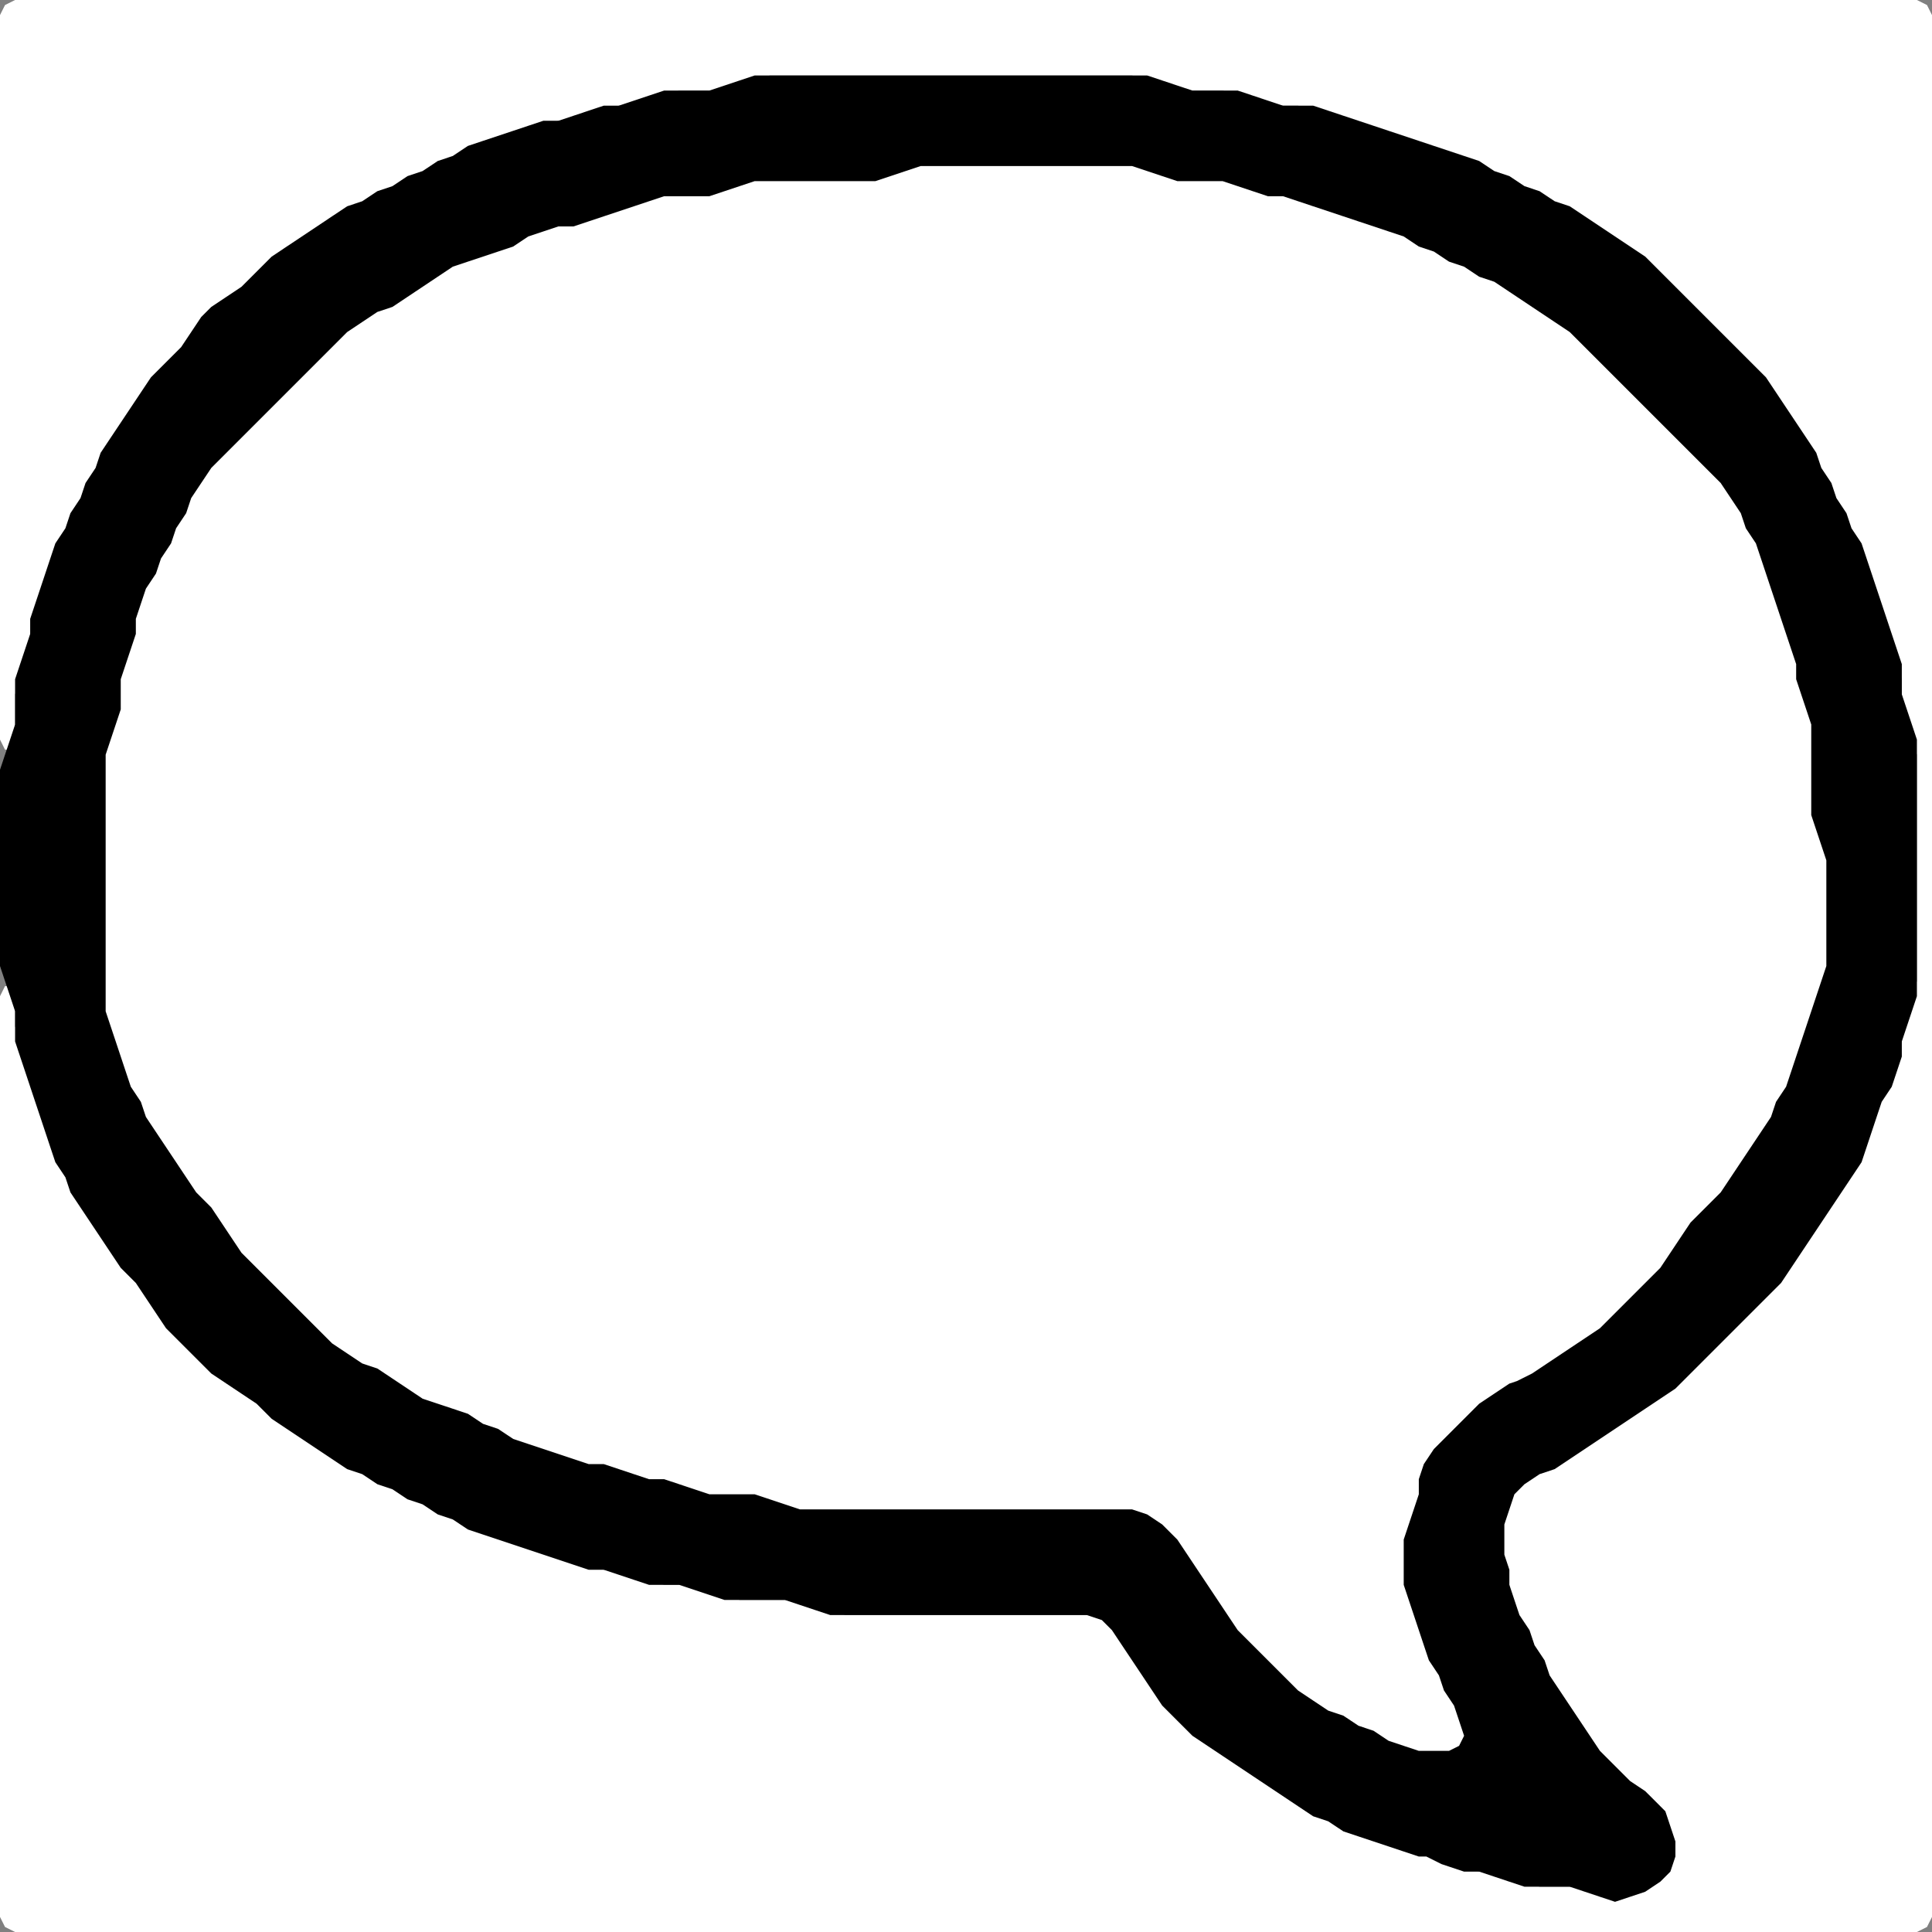 <?xml version="1.0" encoding="UTF-8" standalone="no"?>
<!DOCTYPE svg PUBLIC "-//W3C//DTD SVG 1.1//EN"
"http://www.w3.org/Graphics/SVG/1.1/DTD/svg11.dtd">
<svg width="128" height="128" xmlns="http://www.w3.org/2000/svg" version="1.1">
<rect width="100%" height="100%" fill="#808080" stroke="none"/>
<path d="M 26.5 128.0 L 27.0 128.0 L 28.0 128.0 L 29.0 128.0 L 30.0 128.0 L 31.0 128.0 L 32.0 128.0 L 33.0 128.0 L 34.0 128.0 L 35.0 128.0 L 36.0 128.0 L 37.0 128.0 L 38.0 128.0 L 39.0 128.0 L 40.0 128.0 L 41.0 128.0 L 42.0 128.0 L 43.0 128.0 L 44.0 128.0 L 45.0 128.0 L 46.0 128.0 L 47.0 128.0 L 48.0 128.0 L 49.0 128.0 L 50.0 128.0 L 51.0 128.0 L 52.0 128.0 L 53.0 128.0 L 54.0 128.0 L 55.0 128.0 L 56.0 128.0 L 57.0 128.0 L 58.0 128.0 L 59.0 128.0 L 60.0 128.0 L 61.0 128.0 L 62.0 128.0 L 63.0 128.0 L 64.0 128.0 L 65.0 128.0 L 66.0 128.0 L 67.0 128.0 L 68.0 128.0 L 69.0 128.0 L 70.0 128.0 L 71.0 128.0 L 72.0 128.0 L 73.0 128.0 L 74.0 128.0 L 75.0 128.0 L 76.0 128.0 L 77.0 128.0 L 78.0 128.0 L 79.0 128.0 L 80.0 128.0 L 81.0 128.0 L 82.0 128.0 L 83.0 128.0 L 84.0 128.0 L 85.0 128.0 L 86.0 128.0 L 87.0 128.0 L 88.0 128.0 L 89.0 128.0 L 90.0 128.0 L 91.0 128.0 L 92.0 128.0 L 93.0 128.0 L 94.0 128.0 L 95.0 128.0 L 96.0 128.0 L 97.0 128.0 L 98.0 128.0 L 99.0 128.0 L 100.0 128.0 L 101.0 128.0 L 102.0 128.0 L 103.0 128.0 L 104.0 128.0 L 105.0 128.0 L 106.0 128.0 L 107.0 128.0 L 108.0 128.0 L 109.0 128.0 L 110.0 128.0 L 111.0 128.0 L 112.0 128.0 L 113.0 128.0 L 114.0 128.0 L 115.0 128.0 L 116.0 128.0 L 117.0 128.0 L 118.0 128.0 L 119.0 128.0 L 120.0 128.0 L 121.0 128.0 L 122.0 128.0 L 123.0 128.0 L 124.0 128.0 L 125.0 128.0 L 126.0 128.0 L 127.0 128.0 L 127.667 127.667 L 128.0 127.0 L 128.0 126.0 L 128.0 125.0 L 128.0 124.0 L 128.0 123.0 L 128.0 122.0 L 128.0 121.0 L 128.0 120.0 L 128.0 119.0 L 128.0 118.0 L 128.0 117.0 L 128.0 116.0 L 128.0 115.0 L 128.0 114.0 L 128.0 113.0 L 128.0 112.0 L 128.0 111.0 L 128.0 110.0 L 128.0 109.0 L 128.0 108.0 L 128.0 107.0 L 128.0 106.0 L 128.0 105.0 L 128.0 104.0 L 128.0 103.0 L 128.0 102.0 L 128.0 101.0 L 128.0 100.0 L 128.0 99.0 L 128.0 98.0 L 128.0 97.0 L 128.0 96.0 L 128.0 95.0 L 128.0 94.0 L 128.0 93.0 L 128.0 92.0 L 128.0 91.0 L 128.0 90.0 L 128.0 89.0 L 128.0 88.0 L 128.0 87.0 L 128.0 86.0 L 128.0 85.0 L 128.0 84.0 L 128.0 83.0 L 128.0 82.0 L 128.0 81.0 L 128.0 80.0 L 128.0 79.0 L 128.0 78.0 L 128.0 77.0 L 128.0 76.0 L 128.0 75.0 L 128.0 74.0 L 128.0 73.0 L 128.0 72.0 L 128.0 71.0 L 128.0 70.0 L 128.0 69.0 L 128.0 68.0 L 128.0 67.0 L 128.0 66.0 L 128.0 65.0 L 128.0 64.0 L 128.0 63.0 L 128.0 62.0 L 128.0 61.0 L 128.0 60.0 L 128.0 59.0 L 128.0 58.0 L 128.0 57.0 L 128.0 56.0 L 128.0 55.0 L 128.0 54.0 L 128.0 53.0 L 128.0 52.0 L 128.0 51.0 L 128.0 50.0 L 128.0 49.0 L 128.0 48.0 L 128.0 47.0 L 128.0 46.0 L 128.0 45.0 L 128.0 44.0 L 128.0 43.0 L 128.0 42.0 L 128.0 41.0 L 128.0 40.0 L 128.0 39.0 L 128.0 38.0 L 128.0 37.0 L 128.0 36.0 L 128.0 35.0 L 128.0 34.0 L 128.0 33.0 L 128.0 32.0 L 128.0 31.0 L 128.0 30.0 L 128.0 29.0 L 128.0 28.0 L 128.0 27.0 L 128.0 26.0 L 128.0 25.0 L 128.0 24.0 L 128.0 23.0 L 128.0 22.0 L 128.0 21.0 L 128.0 20.0 L 128.0 19.0 L 128.0 18.0 L 128.0 17.0 L 128.0 16.0 L 128.0 15.0 L 128.0 14.0 L 128.0 13.0 L 128.0 12.0 L 128.0 11.0 L 128.0 10.0 L 128.0 9.0 L 128.0 8.0 L 128.0 7.0 L 128.0 6.0 L 128.0 5.0 L 128.0 4.0 L 128.0 3.0 L 128.0 2.0 L 128.0 1.0 L 127.667 0.333 L 127.0 0.0 L 126.0 0.0 L 125.0 0.0 L 124.0 0.0 L 123.0 0.0 L 122.0 0.0 L 121.0 0.0 L 120.0 0.0 L 119.0 0.0 L 118.0 0.0 L 117.0 0.0 L 116.0 0.0 L 115.0 0.0 L 114.0 0.0 L 113.0 0.0 L 112.0 0.0 L 111.0 0.0 L 110.0 0.0 L 109.0 0.0 L 108.0 0.0 L 107.0 0.0 L 106.0 0.0 L 105.0 0.0 L 104.0 0.0 L 103.0 0.0 L 102.0 0.0 L 101.0 0.0 L 100.0 0.0 L 99.0 0.0 L 98.0 0.0 L 97.0 0.0 L 96.0 0.0 L 95.0 0.0 L 94.0 0.0 L 93.0 0.0 L 92.0 0.0 L 91.0 0.0 L 90.0 0.0 L 89.0 0.0 L 88.0 0.0 L 87.0 0.0 L 86.0 0.0 L 85.0 0.0 L 84.0 0.0 L 83.0 0.0 L 82.0 0.0 L 81.0 0.0 L 80.0 0.0 L 79.0 0.0 L 78.0 0.0 L 77.0 0.0 L 76.0 0.0 L 75.0 0.0 L 74.0 0.0 L 73.0 0.0 L 72.0 0.0 L 71.0 0.0 L 70.0 0.0 L 69.0 0.0 L 68.0 0.0 L 67.0 0.0 L 66.0 0.0 L 65.0 0.0 L 64.0 0.0 L 63.0 0.0 L 62.0 0.0 L 61.0 0.0 L 60.0 0.0 L 59.0 0.0 L 58.0 0.0 L 57.0 0.0 L 56.0 0.0 L 55.0 0.0 L 54.0 0.0 L 53.0 0.0 L 52.0 0.0 L 51.0 0.0 L 50.0 0.0 L 49.0 0.0 L 48.0 0.0 L 47.0 0.0 L 46.0 0.0 L 45.0 0.0 L 44.0 0.0 L 43.0 0.0 L 42.0 0.0 L 41.0 0.0 L 40.0 0.0 L 39.0 0.0 L 38.0 0.0 L 37.0 0.0 L 36.0 0.0 L 35.0 0.0 L 34.0 0.0 L 33.0 0.0 L 32.0 0.0 L 31.0 0.0 L 30.0 0.0 L 29.0 0.0 L 28.0 0.0 L 27.0 0.0 L 26.0 0.0 L 25.0 0.0 L 24.0 0.0 L 23.0 0.0 L 22.0 0.0 L 21.0 0.0 L 20.0 0.0 L 19.0 0.0 L 18.0 0.0 L 17.0 0.0 L 16.0 0.0 L 15.0 0.0 L 14.0 0.0 L 13.0 0.0 L 12.0 0.0 L 11.0 0.0 L 10.0 0.0 L 9.0 0.0 L 8.0 0.0 L 7.0 0.0 L 6.0 0.0 L 5.0 0.0 L 4.0 0.0 L 3.0 0.0 L 2.0 0.0 L 1.0 0.0 L 0.333 0.333 L 0.0 1.0 L 0.0 2.0 L 0.0 3.0 L 0.0 4.0 L 0.0 5.0 L 0.0 6.0 L 0.0 7.0 L 0.0 8.0 L 0.0 9.0 L 0.0 10.0 L 0.0 11.0 L 0.0 12.0 L 0.0 13.0 L 0.0 14.0 L 0.0 15.0 L 0.0 16.0 L 0.0 17.0 L 0.0 18.0 L 0.0 19.0 L 0.0 20.0 L 0.0 21.0 L 0.0 22.0 L 0.0 23.0 L 0.0 24.0 L 0.0 25.0 L 0.0 26.0 L 0.0 27.0 L 0.0 28.0 L 0.0 29.0 L 0.0 30.0 L 0.0 31.0 L 0.0 32.0 L 0.0 33.0 L 0.0 34.0 L 0.0 35.0 L 0.0 36.0 L 0.0 37.0 L 0.0 38.0 L 0.0 39.0 L 0.0 40.0 L 0.0 41.0 L 0.0 42.0 L 0.0 43.0 L 0.0 44.0 L 0.0 45.0 L 0.0 46.0 L 0.0 47.0 L 0.0 48.0 L 0.0 49.0 L 0.333 49.667 L 0.667 49.667 L 1.0 49.0 L 1.0 48.0 L 1.0 47.0 L 1.0 46.0 L 1.333 45.0 L 1.667 44.0 L 2.0 43.0 L 2.0 42.0 L 2.333 41.0 L 2.667 40.0 L 3.0 39.0 L 3.333 38.0 L 3.667 37.0 L 4.333 36.0 L 4.667 35.0 L 5.333 34.0 L 5.667 33.0 L 6.333 32.0 L 6.667 31.0 L 7.333 30.0 L 8.0 29.0 L 8.667 28.0 L 9.333 27.0 L 10.0 26.0 L 11.0 25.0 L 12.0 24.0 L 12.667 23.0 L 13.333 22.0 L 14.0 21.0 L 15.0 20.333 L 16.0 19.667 L 17.0 19.0 L 18.0 18.0 L 19.0 17.0 L 20.0 16.333 L 21.0 15.667 L 22.0 15.0 L 23.0 14.333 L 24.0 13.667 L 25.0 13.333 L 26.0 12.667 L 27.0 12.333 L 28.0 11.667 L 29.0 11.333 L 30.0 10.667 L 31.0 10.333 L 32.0 9.667 L 33.0 9.333 L 34.0 9.0 L 35.0 8.667 L 36.0 8.333 L 37.0 8.0 L 38.0 8.0 L 39.0 7.667 L 40.0 7.333 L 41.0 7.0 L 42.0 7.0 L 43.0 6.667 L 44.0 6.333 L 45.0 6.0 L 46.0 6.0 L 47.0 6.0 L 48.0 6.0 L 49.0 5.667 L 50.0 5.333 L 51.0 5.0 L 52.0 5.0 L 53.0 5.0 L 54.0 5.0 L 55.0 5.0 L 56.0 5.0 L 57.0 5.0 L 58.0 5.0 L 59.0 5.0 L 60.0 5.0 L 61.0 5.0 L 62.0 5.0 L 63.0 5.0 L 64.0 5.0 L 65.0 5.0 L 66.0 5.0 L 67.0 5.0 L 68.0 5.0 L 69.0 5.0 L 70.0 5.0 L 71.0 5.0 L 72.0 5.0 L 73.0 5.0 L 74.0 5.0 L 75.0 5.0 L 76.0 5.333 L 77.0 5.667 L 78.0 6.0 L 79.0 6.0 L 80.0 6.0 L 81.0 6.0 L 82.0 6.333 L 83.0 6.667 L 84.0 7.0 L 85.0 7.0 L 86.0 7.0 L 87.0 7.333 L 88.0 7.667 L 89.0 8.0 L 90.0 8.333 L 91.0 8.667 L 92.0 9.0 L 93.0 9.333 L 94.0 9.667 L 95.0 10.0 L 96.0 10.333 L 97.0 10.667 L 98.0 11.333 L 99.0 11.667 L 100.0 12.333 L 101.0 12.667 L 102.0 13.333 L 103.0 13.667 L 104.0 14.333 L 105.0 15.0 L 106.0 15.667 L 107.0 16.333 L 108.0 17.0 L 109.0 18.0 L 110.0 19.0 L 111.0 20.0 L 112.0 21.0 L 113.0 22.0 L 114.0 23.0 L 115.0 24.0 L 116.0 25.0 L 117.0 26.0 L 117.667 27.0 L 118.333 28.0 L 119.0 29.0 L 119.667 30.0 L 120.333 31.0 L 120.667 32.0 L 121.333 33.0 L 121.667 34.0 L 122.333 35.0 L 122.667 36.0 L 123.333 37.0 L 123.667 38.0 L 124.0 39.0 L 124.333 40.0 L 124.667 41.0 L 125.0 42.0 L 125.333 43.0 L 125.667 44.0 L 126.0 45.0 L 126.0 46.0 L 126.0 47.0 L 126.333 48.0 L 126.667 49.0 L 127.0 50.0 L 127.0 51.0 L 127.0 52.0 L 127.0 53.0 L 127.0 54.0 L 127.0 55.0 L 127.0 56.0 L 127.0 57.0 L 127.0 58.0 L 127.0 59.0 L 127.0 60.0 L 127.0 61.0 L 127.0 62.0 L 127.0 63.0 L 127.0 64.0 L 127.0 65.0 L 126.667 66.0 L 126.333 67.0 L 126.0 68.0 L 126.0 69.0 L 125.667 70.0 L 125.333 71.0 L 124.667 72.0 L 124.333 73.0 L 124.0 74.0 L 123.667 75.0 L 123.333 76.0 L 122.667 77.0 L 122.0 78.0 L 121.333 79.0 L 120.667 80.0 L 120.0 81.0 L 119.333 82.0 L 118.667 83.0 L 118.0 84.0 L 117.0 85.0 L 116.0 86.0 L 115.0 87.0 L 114.0 88.0 L 113.0 89.0 L 112.0 90.0 L 111.0 91.0 L 110.0 92.0 L 109.0 92.667 L 108.0 93.333 L 107.0 94.0 L 106.0 94.667 L 105.0 95.333 L 104.0 96.0 L 103.0 96.667 L 102.0 97.333 L 101.0 97.667 L 100.333 98.333 L 100.0 99.0 L 99.667 100.0 L 99.333 101.0 L 99.0 102.0 L 99.333 103.0 L 99.667 104.0 L 100.0 105.0 L 100.0 106.0 L 100.333 107.0 L 100.667 108.0 L 101.333 109.0 L 101.667 110.0 L 102.333 111.0 L 102.667 112.0 L 103.333 113.0 L 104.0 114.0 L 104.667 115.0 L 105.333 116.0 L 106.0 117.0 L 107.0 118.0 L 108.0 118.667 L 109.0 119.333 L 109.667 120.0 L 110.333 121.0 L 110.667 122.0 L 110.667 123.0 L 110.0 124.0 L 109.0 124.667 L 108.0 125.333 L 107.0 125.333 L 106.0 125.333 L 105.0 125.0 L 104.0 125.0 L 103.0 125.0 L 102.0 125.0 L 101.0 124.667 L 100.0 124.333 L 99.0 124.0 L 98.0 124.0 L 97.0 123.667 L 96.0 123.333 L 95.0 123.0 L 94.0 122.667 L 93.0 122.333 L 92.0 122.0 L 91.0 121.667 L 90.0 121.333 L 89.0 120.667 L 88.0 120.333 L 87.0 119.667 L 86.0 119.0 L 85.0 118.333 L 84.0 117.667 L 83.0 117.0 L 82.0 116.333 L 81.0 115.667 L 80.0 115.0 L 79.0 114.0 L 78.0 113.0 L 77.0 112.0 L 76.333 111.0 L 75.667 110.0 L 75.0 109.0 L 74.333 108.0 L 73.667 107.333 L 73.0 107.0 L 72.0 107.0 L 71.0 107.0 L 70.0 107.0 L 69.0 107.0 L 68.0 107.0 L 67.0 107.0 L 66.0 107.0 L 65.0 107.0 L 64.0 107.0 L 63.0 107.0 L 62.0 107.0 L 61.0 107.0 L 60.0 107.0 L 59.0 107.0 L 58.0 107.0 L 57.0 107.0 L 56.0 107.0 L 55.0 106.667 L 54.0 106.333 L 53.0 106.0 L 52.0 106.0 L 51.0 106.0 L 50.0 106.0 L 49.0 106.0 L 48.0 105.667 L 47.0 105.333 L 46.0 105.0 L 45.0 105.0 L 44.0 105.0 L 43.0 104.667 L 42.0 104.333 L 41.0 104.0 L 40.0 104.0 L 39.0 103.667 L 38.0 103.333 L 37.0 103.0 L 36.0 102.667 L 35.0 102.333 L 34.0 102.0 L 33.0 101.667 L 32.0 101.333 L 31.0 100.667 L 30.0 100.333 L 29.0 99.667 L 28.0 99.333 L 27.0 98.667 L 26.0 98.333 L 25.0 97.667 L 24.0 97.333 L 23.0 96.667 L 22.0 96.0 L 21.0 95.333 L 20.0 94.667 L 19.0 94.0 L 18.0 93.0 L 17.0 92.333 L 16.0 91.667 L 15.0 91.0 L 14.0 90.0 L 13.0 89.0 L 12.0 88.0 L 11.0 87.0 L 10.333 86.0 L 9.667 85.0 L 9.0 84.0 L 8.0 83.0 L 7.333 82.0 L 6.667 81.0 L 6.0 80.0 L 5.333 79.0 L 4.667 78.0 L 4.333 77.0 L 3.667 76.0 L 3.333 75.0 L 3.0 74.0 L 2.667 73.0 L 2.333 72.0 L 2.0 71.0 L 1.667 70.0 L 1.333 69.0 L 1.0 68.0 L 1.0 67.0 L 1.0 66.0 L 0.667 65.333 L 0.333 65.333 L 0.0 66.0 L 0.0 67.0 L 0.0 68.0 L 0.0 69.0 L 0.0 70.0 L 0.0 71.0 L 0.0 72.0 L 0.0 73.0 L 0.0 74.0 L 0.0 75.0 L 0.0 76.0 L 0.0 77.0 L 0.0 78.0 L 0.0 79.0 L 0.0 80.0 L 0.0 81.0 L 0.0 82.0 L 0.0 83.0 L 0.0 84.0 L 0.0 85.0 L 0.0 86.0 L 0.0 87.0 L 0.0 88.0 L 0.0 89.0 L 0.0 90.0 L 0.0 91.0 L 0.0 92.0 L 0.0 93.0 L 0.0 94.0 L 0.0 95.0 L 0.0 96.0 L 0.0 97.0 L 0.0 98.0 L 0.0 99.0 L 0.0 100.0 L 0.0 101.0 L 0.0 102.0 L 0.0 103.0 L 0.0 104.0 L 0.0 105.0 L 0.0 106.0 L 0.0 107.0 L 0.0 108.0 L 0.0 109.0 L 0.0 110.0 L 0.0 111.0 L 0.0 112.0 L 0.0 113.0 L 0.0 114.0 L 0.0 115.0 L 0.0 116.0 L 0.0 117.0 L 0.0 118.0 L 0.0 119.0 L 0.0 120.0 L 0.0 121.0 L 0.0 122.0 L 0.0 123.0 L 0.0 124.0 L 0.0 125.0 L 0.0 126.0 L 0.0 127.0 L 0.333 127.667 L 1.0 128.0 L 2.0 128.0 L 3.0 128.0 L 4.0 128.0 L 5.0 128.0 L 6.0 128.0 L 7.0 128.0 L 8.0 128.0 L 9.0 128.0 L 10.0 128.0 L 11.0 128.0 L 12.0 128.0 L 13.0 128.0 L 14.0 128.0 L 15.0 128.0 L 16.0 128.0 L 17.0 128.0 L 18.0 128.0 L 19.0 128.0 L 20.0 128.0 L 21.0 128.0 L 22.0 128.0 L 23.0 128.0 L 24.0 128.0 L 25.0 128.0 L 25.5 128.0 Z" stroke="none" fill="rgb(255,255,255)" />
<path d="M 95.5 123.5 L 96.0 123.667 L 97.0 124.0 L 98.0 124.0 L 99.0 124.333 L 100.0 124.667 L 101.0 125.0 L 102.0 125.0 L 103.0 125.0 L 104.0 125.0 L 105.0 125.333 L 106.0 125.667 L 107.0 126.0 L 108.0 125.667 L 109.0 125.333 L 110.0 124.667 L 110.667 124.0 L 111.0 123.0 L 111.0 122.0 L 110.667 121.0 L 110.333 120.0 L 109.667 119.333 L 109.0 118.667 L 108.0 118.0 L 107.0 117.0 L 106.0 116.0 L 105.333 115.0 L 104.667 114.0 L 104.0 113.0 L 103.333 112.0 L 102.667 111.0 L 102.333 110.0 L 101.667 109.0 L 101.333 108.0 L 100.667 107.0 L 100.333 106.0 L 100.0 105.0 L 100.0 104.0 L 99.667 103.0 L 99.667 102.0 L 99.667 101.0 L 100.0 100.0 L 100.333 99.0 L 101.0 98.333 L 102.0 97.667 L 103.0 97.333 L 104.0 96.667 L 105.0 96.0 L 106.0 95.333 L 107.0 94.667 L 108.0 94.0 L 109.0 93.333 L 110.0 92.667 L 111.0 92.0 L 112.0 91.0 L 113.0 90.0 L 114.0 89.0 L 115.0 88.0 L 116.0 87.0 L 117.0 86.0 L 118.0 85.0 L 118.667 84.0 L 119.333 83.0 L 120.0 82.0 L 120.667 81.0 L 121.333 80.0 L 122.0 79.0 L 122.667 78.0 L 123.333 77.0 L 123.667 76.0 L 124.0 75.0 L 124.333 74.0 L 124.667 73.0 L 125.333 72.0 L 125.667 71.0 L 126.0 70.0 L 126.0 69.0 L 126.333 68.0 L 126.667 67.0 L 127.0 66.0 L 127.0 65.0 L 127.0 64.0 L 127.0 63.0 L 127.0 62.0 L 127.0 61.0 L 127.0 60.0 L 127.0 59.0 L 127.0 58.0 L 127.0 57.0 L 127.0 56.0 L 127.0 55.0 L 127.0 54.0 L 127.0 53.0 L 127.0 52.0 L 127.0 51.0 L 127.0 50.0 L 127.0 49.0 L 126.667 48.0 L 126.333 47.0 L 126.0 46.0 L 126.0 45.0 L 126.0 44.0 L 125.667 43.0 L 125.333 42.0 L 125.0 41.0 L 124.667 40.0 L 124.333 39.0 L 124.0 38.0 L 123.667 37.0 L 123.333 36.0 L 122.667 35.0 L 122.333 34.0 L 121.667 33.0 L 121.333 32.0 L 120.667 31.0 L 120.333 30.0 L 119.667 29.0 L 119.0 28.0 L 118.333 27.0 L 117.667 26.0 L 117.0 25.0 L 116.0 24.0 L 115.0 23.0 L 114.0 22.0 L 113.0 21.0 L 112.0 20.0 L 111.0 19.0 L 110.0 18.0 L 109.0 17.0 L 108.0 16.333 L 107.0 15.667 L 106.0 15.0 L 105.0 14.333 L 104.0 13.667 L 103.0 13.333 L 102.0 12.667 L 101.0 12.333 L 100.0 11.667 L 99.0 11.333 L 98.0 10.667 L 97.0 10.333 L 96.0 10.0 L 95.0 9.667 L 94.0 9.333 L 93.0 9.0 L 92.0 8.667 L 91.0 8.333 L 90.0 8.0 L 89.0 7.667 L 88.0 7.333 L 87.0 7.0 L 86.0 7.0 L 85.0 7.0 L 84.0 6.667 L 83.0 6.333 L 82.0 6.0 L 81.0 6.0 L 80.0 6.0 L 79.0 6.0 L 78.0 5.667 L 77.0 5.333 L 76.0 5.0 L 75.0 5.0 L 74.0 5.0 L 73.0 5.0 L 72.0 5.0 L 71.0 5.0 L 70.0 5.0 L 69.0 5.0 L 68.0 5.0 L 67.0 5.0 L 66.0 5.0 L 65.0 5.0 L 64.0 5.0 L 63.0 5.0 L 62.0 5.0 L 61.0 5.0 L 60.0 5.0 L 59.0 5.0 L 58.0 5.0 L 57.0 5.0 L 56.0 5.0 L 55.0 5.0 L 54.0 5.0 L 53.0 5.0 L 52.0 5.0 L 51.0 5.0 L 50.0 5.0 L 49.0 5.333 L 48.0 5.667 L 47.0 6.0 L 46.0 6.0 L 45.0 6.0 L 44.0 6.0 L 43.0 6.333 L 42.0 6.667 L 41.0 7.0 L 40.0 7.0 L 39.0 7.333 L 38.0 7.667 L 37.0 8.0 L 36.0 8.0 L 35.0 8.333 L 34.0 8.667 L 33.0 9.0 L 32.0 9.333 L 31.0 9.667 L 30.0 10.333 L 29.0 10.667 L 28.0 11.333 L 27.0 11.667 L 26.0 12.333 L 25.0 12.667 L 24.0 13.333 L 23.0 13.667 L 22.0 14.333 L 21.0 15.0 L 20.0 15.667 L 19.0 16.333 L 18.0 17.0 L 17.0 18.0 L 16.0 19.0 L 15.0 19.667 L 14.0 20.333 L 13.333 21.0 L 12.667 22.0 L 12.0 23.0 L 11.0 24.0 L 10.0 25.0 L 9.333 26.0 L 8.667 27.0 L 8.0 28.0 L 7.333 29.0 L 6.667 30.0 L 6.333 31.0 L 5.667 32.0 L 5.333 33.0 L 4.667 34.0 L 4.333 35.0 L 3.667 36.0 L 3.333 37.0 L 3.0 38.0 L 2.667 39.0 L 2.333 40.0 L 2.0 41.0 L 2.0 42.0 L 1.667 43.0 L 1.333 44.0 L 1.0 45.0 L 1.0 46.0 L 1.0 47.0 L 1.0 48.0 L 0.667 49.0 L 0.333 50.0 L 0.0 51.0 L 0.0 52.0 L 0.0 53.0 L 0.0 54.0 L 0.0 55.0 L 0.0 56.0 L 0.0 57.0 L 0.0 58.0 L 0.0 59.0 L 0.0 60.0 L 0.0 61.0 L 0.0 62.0 L 0.0 63.0 L 0.0 64.0 L 0.333 65.0 L 0.667 66.0 L 1.0 67.0 L 1.0 68.0 L 1.0 69.0 L 1.333 70.0 L 1.667 71.0 L 2.0 72.0 L 2.333 73.0 L 2.667 74.0 L 3.0 75.0 L 3.333 76.0 L 3.667 77.0 L 4.333 78.0 L 4.667 79.0 L 5.333 80.0 L 6.0 81.0 L 6.667 82.0 L 7.333 83.0 L 8.0 84.0 L 9.0 85.0 L 9.667 86.0 L 10.333 87.0 L 11.0 88.0 L 12.0 89.0 L 13.0 90.0 L 14.0 91.0 L 15.0 91.667 L 16.0 92.333 L 17.0 93.0 L 18.0 94.0 L 19.0 94.667 L 20.0 95.333 L 21.0 96.0 L 22.0 96.667 L 23.0 97.333 L 24.0 97.667 L 25.0 98.333 L 26.0 98.667 L 27.0 99.333 L 28.0 99.667 L 29.0 100.333 L 30.0 100.667 L 31.0 101.333 L 32.0 101.667 L 33.0 102.0 L 34.0 102.333 L 35.0 102.667 L 36.0 103.0 L 37.0 103.333 L 38.0 103.667 L 39.0 104.0 L 40.0 104.0 L 41.0 104.333 L 42.0 104.667 L 43.0 105.0 L 44.0 105.0 L 45.0 105.0 L 46.0 105.333 L 47.0 105.667 L 48.0 106.0 L 49.0 106.0 L 50.0 106.0 L 51.0 106.0 L 52.0 106.0 L 53.0 106.333 L 54.0 106.667 L 55.0 107.0 L 56.0 107.0 L 57.0 107.0 L 58.0 107.0 L 59.0 107.0 L 60.0 107.0 L 61.0 107.0 L 62.0 107.0 L 63.0 107.0 L 64.0 107.0 L 65.0 107.0 L 66.0 107.0 L 67.0 107.0 L 68.0 107.0 L 69.0 107.0 L 70.0 107.0 L 71.0 107.0 L 72.0 107.0 L 73.0 107.333 L 73.667 108.0 L 74.333 109.0 L 75.0 110.0 L 75.667 111.0 L 76.333 112.0 L 77.0 113.0 L 78.0 114.0 L 79.0 115.0 L 80.0 115.667 L 81.0 116.333 L 82.0 117.0 L 83.0 117.667 L 84.0 118.333 L 85.0 119.0 L 86.0 119.667 L 87.0 120.333 L 88.0 120.667 L 89.0 121.333 L 90.0 121.667 L 91.0 122.0 L 92.0 122.333 L 93.0 122.667 L 94.0 123.0 L 94.5 123.0 Z" stroke="none" fill="rgb(0,0,0)" />
<path d="M 101.5 91.0 L 102.0 90.667 L 103.0 90.0 L 104.0 89.333 L 105.0 88.667 L 106.0 88.0 L 107.0 87.0 L 108.0 86.0 L 109.0 85.0 L 110.0 84.0 L 110.667 83.0 L 111.333 82.0 L 112.0 81.0 L 113.0 80.0 L 114.0 79.0 L 114.667 78.0 L 115.333 77.0 L 116.0 76.0 L 116.667 75.0 L 117.333 74.0 L 117.667 73.0 L 118.333 72.0 L 118.667 71.0 L 119.0 70.0 L 119.333 69.0 L 119.667 68.0 L 120.0 67.0 L 120.333 66.0 L 120.667 65.0 L 121.0 64.0 L 121.0 63.0 L 121.0 62.0 L 121.0 61.0 L 121.0 60.0 L 121.0 59.0 L 121.0 58.0 L 121.0 57.0 L 120.667 56.0 L 120.333 55.0 L 120.0 54.0 L 120.0 53.0 L 120.0 52.0 L 120.0 51.0 L 120.0 50.0 L 120.0 49.0 L 120.0 48.0 L 119.667 47.0 L 119.333 46.0 L 119.0 45.0 L 119.0 44.0 L 118.667 43.0 L 118.333 42.0 L 118.0 41.0 L 117.667 40.0 L 117.333 39.0 L 117.0 38.0 L 116.667 37.0 L 116.333 36.0 L 115.667 35.0 L 115.333 34.0 L 114.667 33.0 L 114.0 32.0 L 113.0 31.0 L 112.0 30.0 L 111.0 29.0 L 110.0 28.0 L 109.0 27.0 L 108.0 26.0 L 107.0 25.0 L 106.0 24.0 L 105.0 23.0 L 104.0 22.0 L 103.0 21.333 L 102.0 20.667 L 101.0 20.0 L 100.0 19.333 L 99.0 18.667 L 98.0 18.333 L 97.0 17.667 L 96.0 17.333 L 95.0 16.667 L 94.0 16.333 L 93.0 15.667 L 92.0 15.333 L 91.0 15.0 L 90.0 14.667 L 89.0 14.333 L 88.0 14.0 L 87.0 13.667 L 86.0 13.333 L 85.0 13.0 L 84.0 13.0 L 83.0 12.667 L 82.0 12.333 L 81.0 12.0 L 80.0 12.0 L 79.0 12.0 L 78.0 12.0 L 77.0 11.667 L 76.0 11.333 L 75.0 11.0 L 74.0 11.0 L 73.0 11.0 L 72.0 11.0 L 71.0 11.0 L 70.0 11.0 L 69.0 11.0 L 68.0 11.0 L 67.0 11.0 L 66.0 11.0 L 65.0 11.0 L 64.0 11.0 L 63.0 11.0 L 62.0 11.0 L 61.0 11.0 L 60.0 11.333 L 59.0 11.667 L 58.0 12.0 L 57.0 12.0 L 56.0 12.0 L 55.0 12.0 L 54.0 12.0 L 53.0 12.0 L 52.0 12.0 L 51.0 12.0 L 50.0 12.0 L 49.0 12.333 L 48.0 12.667 L 47.0 13.0 L 46.0 13.0 L 45.0 13.0 L 44.0 13.0 L 43.0 13.333 L 42.0 13.667 L 41.0 14.0 L 40.0 14.333 L 39.0 14.667 L 38.0 15.0 L 37.0 15.0 L 36.0 15.333 L 35.0 15.667 L 34.0 16.333 L 33.0 16.667 L 32.0 17.0 L 31.0 17.333 L 30.0 17.667 L 29.0 18.333 L 28.0 19.0 L 27.0 19.667 L 26.0 20.333 L 25.0 20.667 L 24.0 21.333 L 23.0 22.0 L 22.0 23.0 L 21.0 24.0 L 20.0 25.0 L 19.0 26.0 L 18.0 27.0 L 17.0 28.0 L 16.0 29.0 L 15.0 30.0 L 14.0 31.0 L 13.333 32.0 L 12.667 33.0 L 12.333 34.0 L 11.667 35.0 L 11.333 36.0 L 10.667 37.0 L 10.333 38.0 L 9.667 39.0 L 9.333 40.0 L 9.0 41.0 L 9.0 42.0 L 8.667 43.0 L 8.333 44.0 L 8.0 45.0 L 8.0 46.0 L 8.0 47.0 L 7.667 48.0 L 7.333 49.0 L 7.0 50.0 L 7.0 51.0 L 7.0 52.0 L 7.0 53.0 L 7.0 54.0 L 7.0 55.0 L 7.0 56.0 L 7.0 57.0 L 7.0 58.0 L 7.0 59.0 L 7.0 60.0 L 7.0 61.0 L 7.0 62.0 L 7.0 63.0 L 7.0 64.0 L 7.0 65.0 L 7.0 66.0 L 7.0 67.0 L 7.333 68.0 L 7.667 69.0 L 8.0 70.0 L 8.333 71.0 L 8.667 72.0 L 9.333 73.0 L 9.667 74.0 L 10.333 75.0 L 11.0 76.0 L 11.667 77.0 L 12.333 78.0 L 13.0 79.0 L 14.0 80.0 L 14.667 81.0 L 15.333 82.0 L 16.0 83.0 L 17.0 84.0 L 18.0 85.0 L 19.0 86.0 L 20.0 87.0 L 21.0 88.0 L 22.0 89.0 L 23.0 89.667 L 24.0 90.333 L 25.0 90.667 L 26.0 91.333 L 27.0 92.0 L 28.0 92.667 L 29.0 93.0 L 30.0 93.333 L 31.0 93.667 L 32.0 94.333 L 33.0 94.667 L 34.0 95.333 L 35.0 95.667 L 36.0 96.0 L 37.0 96.333 L 38.0 96.667 L 39.0 97.0 L 40.0 97.0 L 41.0 97.333 L 42.0 97.667 L 43.0 98.0 L 44.0 98.0 L 45.0 98.333 L 46.0 98.667 L 47.0 99.0 L 48.0 99.0 L 49.0 99.0 L 50.0 99.0 L 51.0 99.333 L 52.0 99.667 L 53.0 100.0 L 54.0 100.0 L 55.0 100.0 L 56.0 100.0 L 57.0 100.0 L 58.0 100.0 L 59.0 100.0 L 60.0 100.0 L 61.0 100.0 L 62.0 100.0 L 63.0 100.0 L 64.0 100.0 L 65.0 100.0 L 66.0 100.0 L 67.0 100.0 L 68.0 100.0 L 69.0 100.0 L 70.0 100.0 L 71.0 100.0 L 72.0 100.0 L 73.0 100.0 L 74.0 100.0 L 75.0 100.0 L 76.0 100.333 L 77.0 101.0 L 78.0 102.0 L 78.667 103.0 L 79.333 104.0 L 80.0 105.0 L 80.667 106.0 L 81.333 107.0 L 82.0 108.0 L 83.0 109.0 L 84.0 110.0 L 85.0 111.0 L 86.0 112.0 L 87.0 112.667 L 88.0 113.333 L 89.0 113.667 L 90.0 114.333 L 91.0 114.667 L 92.0 115.333 L 93.0 115.667 L 94.0 116.0 L 95.0 116.0 L 96.0 116.0 L 96.667 115.667 L 97.0 115.0 L 96.667 114.0 L 96.333 113.0 L 95.667 112.0 L 95.333 111.0 L 94.667 110.0 L 94.333 109.0 L 94.0 108.0 L 93.667 107.0 L 93.333 106.0 L 93.0 105.0 L 93.0 104.0 L 93.0 103.0 L 93.0 102.0 L 93.333 101.0 L 93.667 100.0 L 94.0 99.0 L 94.0 98.0 L 94.333 97.0 L 95.0 96.0 L 96.0 95.0 L 97.0 94.0 L 98.0 93.0 L 99.0 92.333 L 100.0 91.667 L 100.5 91.5 Z" stroke="none" fill="rgb(255,255,255)" />
</svg>
